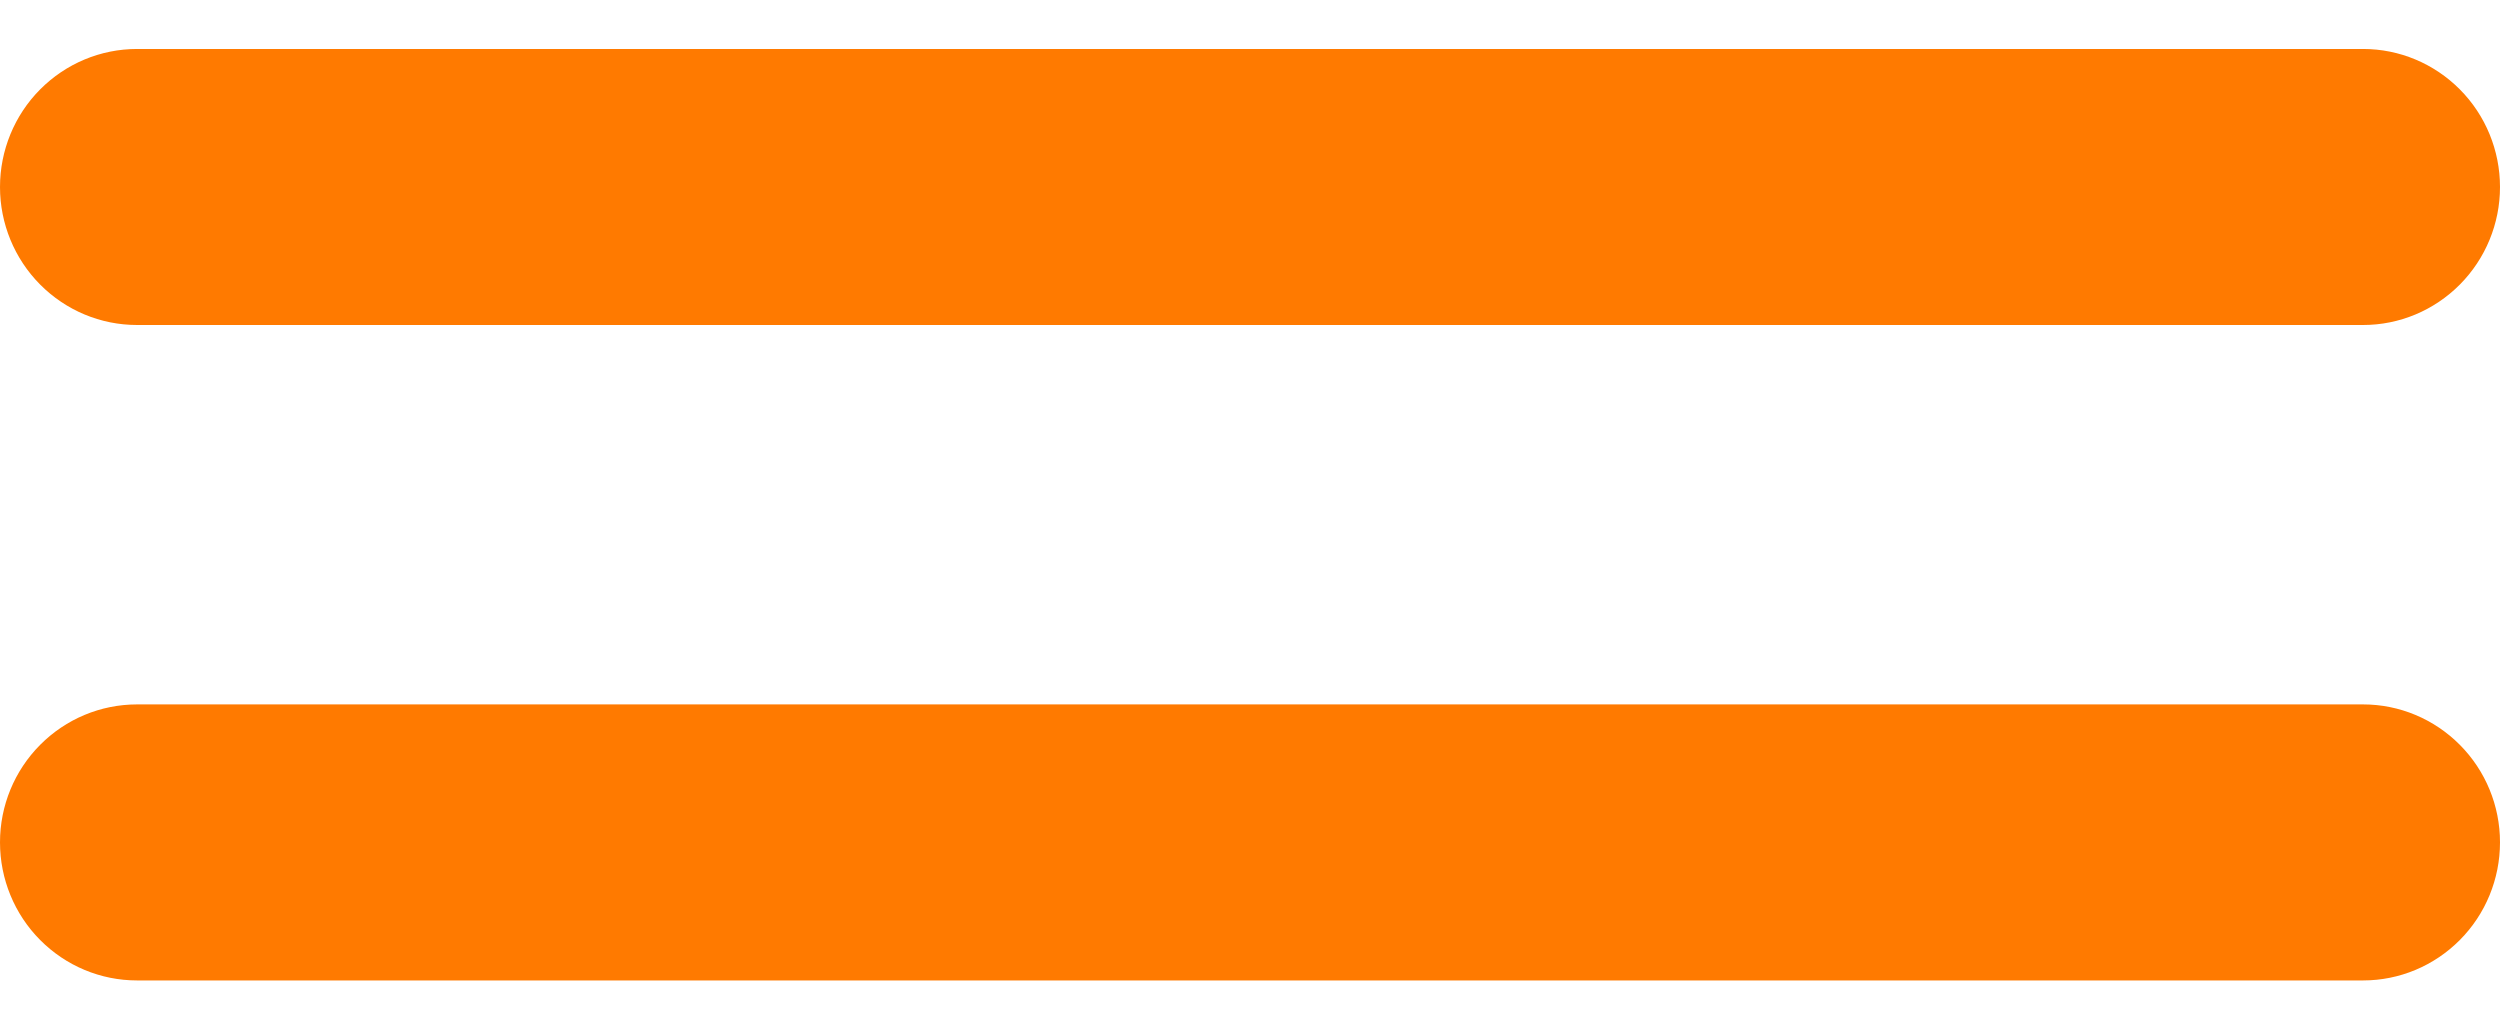 <svg width="17" height="7" viewBox="0 0 17 7" fill="none" xmlns="http://www.w3.org/2000/svg">
<g clip-path="url(#clip0_178451_5687)">
<path d="M16.069 6.667H0.932C0.684 6.667 0.448 6.568 0.273 6.392C0.098 6.216 0 5.977 0 5.728C0 5.479 0.098 5.241 0.273 5.065C0.448 4.889 0.684 4.79 0.932 4.79H16.069C16.316 4.79 16.552 4.889 16.727 5.065C16.902 5.241 17 5.479 17 5.728C17 5.977 16.902 6.216 16.727 6.392C16.552 6.568 16.316 6.667 16.069 6.667Z" fill="#FF7A00"/>
<path d="M16.069 2.21H0.932C0.684 2.21 0.448 2.111 0.273 1.935C0.098 1.759 0 1.52 0 1.272C0 1.023 0.098 0.784 0.273 0.608C0.448 0.432 0.684 0.333 0.932 0.333L16.069 0.333C16.316 0.333 16.552 0.432 16.727 0.608C16.902 0.784 17 1.023 17 1.272C17 1.52 16.902 1.759 16.727 1.935C16.552 2.111 16.316 2.21 16.069 2.21Z" fill="#FF7A00"/>
</g>
<defs>
<clipPath id="clip0_178451_5687">
<rect width="17" height="6.333" fill="white" transform="translate(0 0.333)"/>
</clipPath>
</defs>
</svg>
